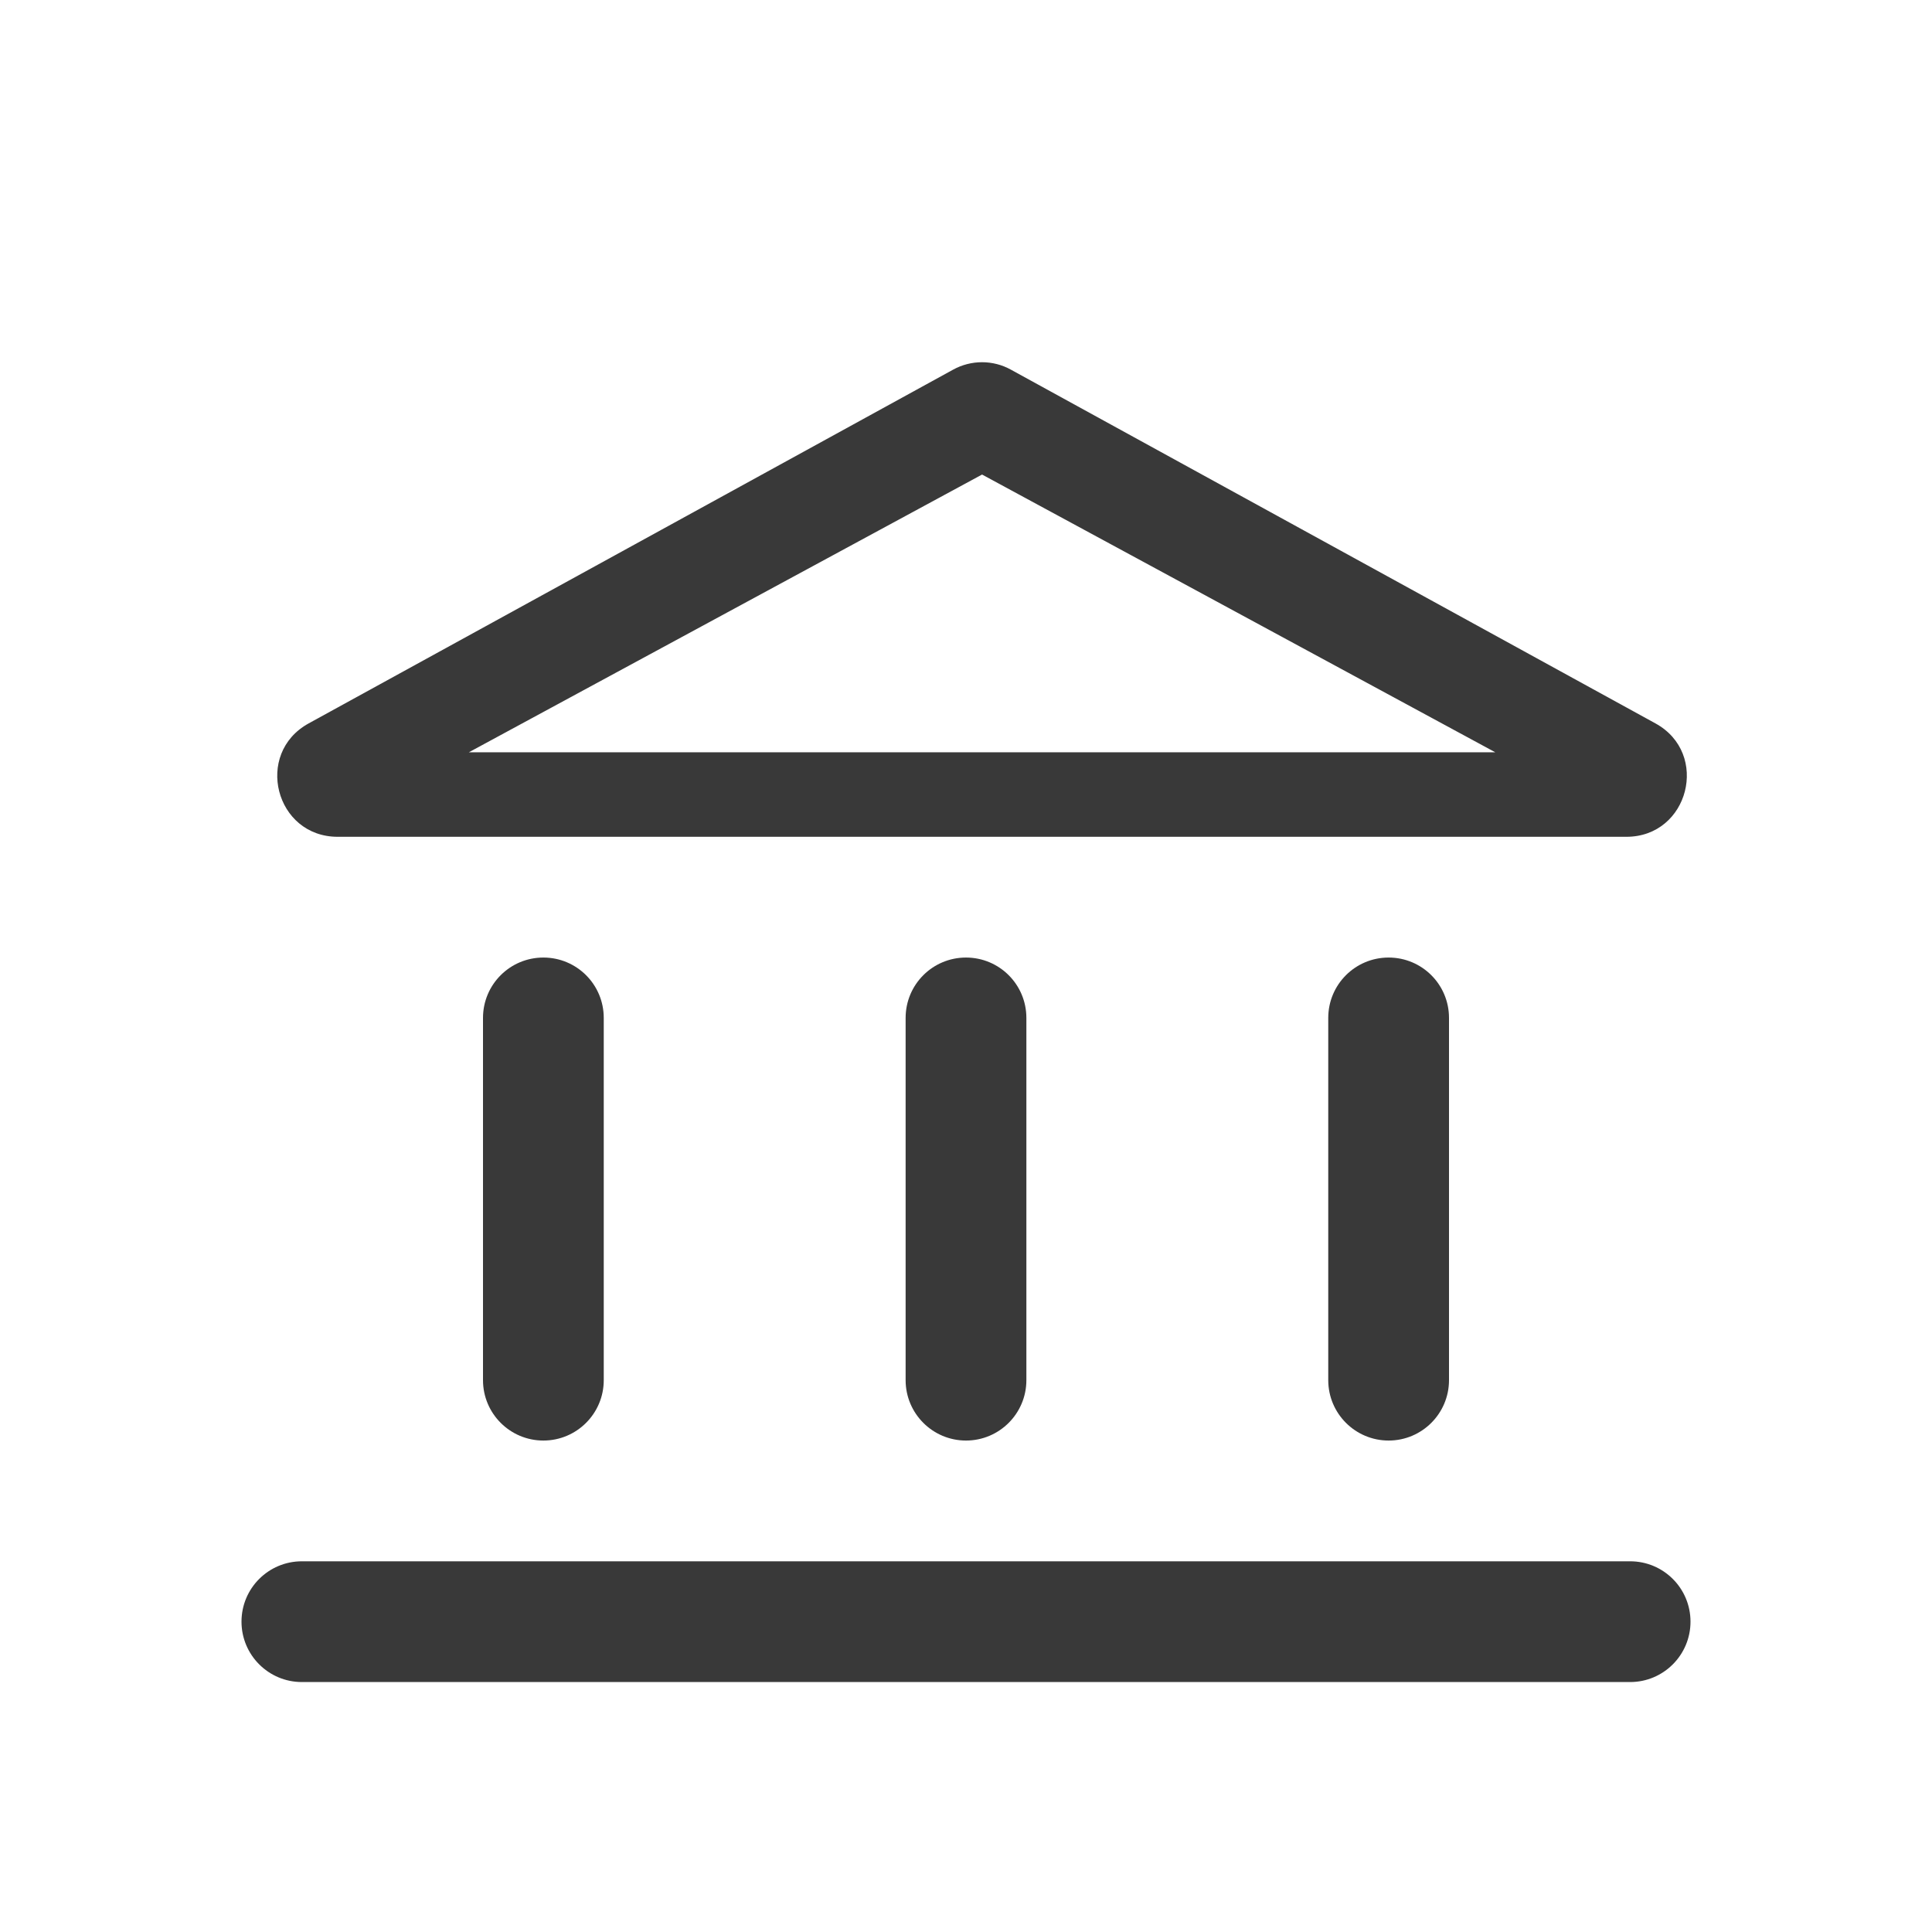 <svg width="16" height="16" viewBox="0 0 16 16" fill="none" xmlns="http://www.w3.org/2000/svg">
<path fill-rule="evenodd" clip-rule="evenodd" d="M2.797 6.93H13.469C13.986 6.93 14.163 6.24 13.71 5.991L8.373 3.062C8.224 2.979 8.042 2.979 7.892 3.062L2.556 5.991C2.103 6.24 2.279 6.93 2.797 6.93ZM3.883 6.23H12.383L8.133 3.93L3.883 6.23Z" fill="#393939"/>
<path d="M7.5 8.43C7.5 8.153 7.724 7.93 8 7.93C8.276 7.93 8.5 8.153 8.5 8.43V11.43C8.5 11.706 8.276 11.93 8 11.93C7.724 11.93 7.5 11.706 7.5 11.43V8.43Z" fill="#393939"/>
<path d="M2 13.43C2 13.153 2.224 12.93 2.5 12.93H13.5C13.776 12.93 14 13.153 14 13.43C14 13.706 13.776 13.93 13.5 13.93H2.5C2.224 13.93 2 13.706 2 13.43Z" fill="#393939"/>
<path d="M11.5 7.93C11.224 7.93 11 8.153 11 8.43V11.43C11 11.706 11.224 11.93 11.5 11.93C11.776 11.93 12 11.706 12 11.43V8.43C12 8.153 11.776 7.93 11.5 7.93Z" fill="#393939"/>
<path d="M4 8.43C4 8.153 4.224 7.93 4.5 7.93C4.776 7.93 5 8.153 5 8.43V11.43C5 11.706 4.776 11.93 4.5 11.93C4.224 11.93 4 11.706 4 11.43V8.43Z" fill="#393939"/>
</svg>
